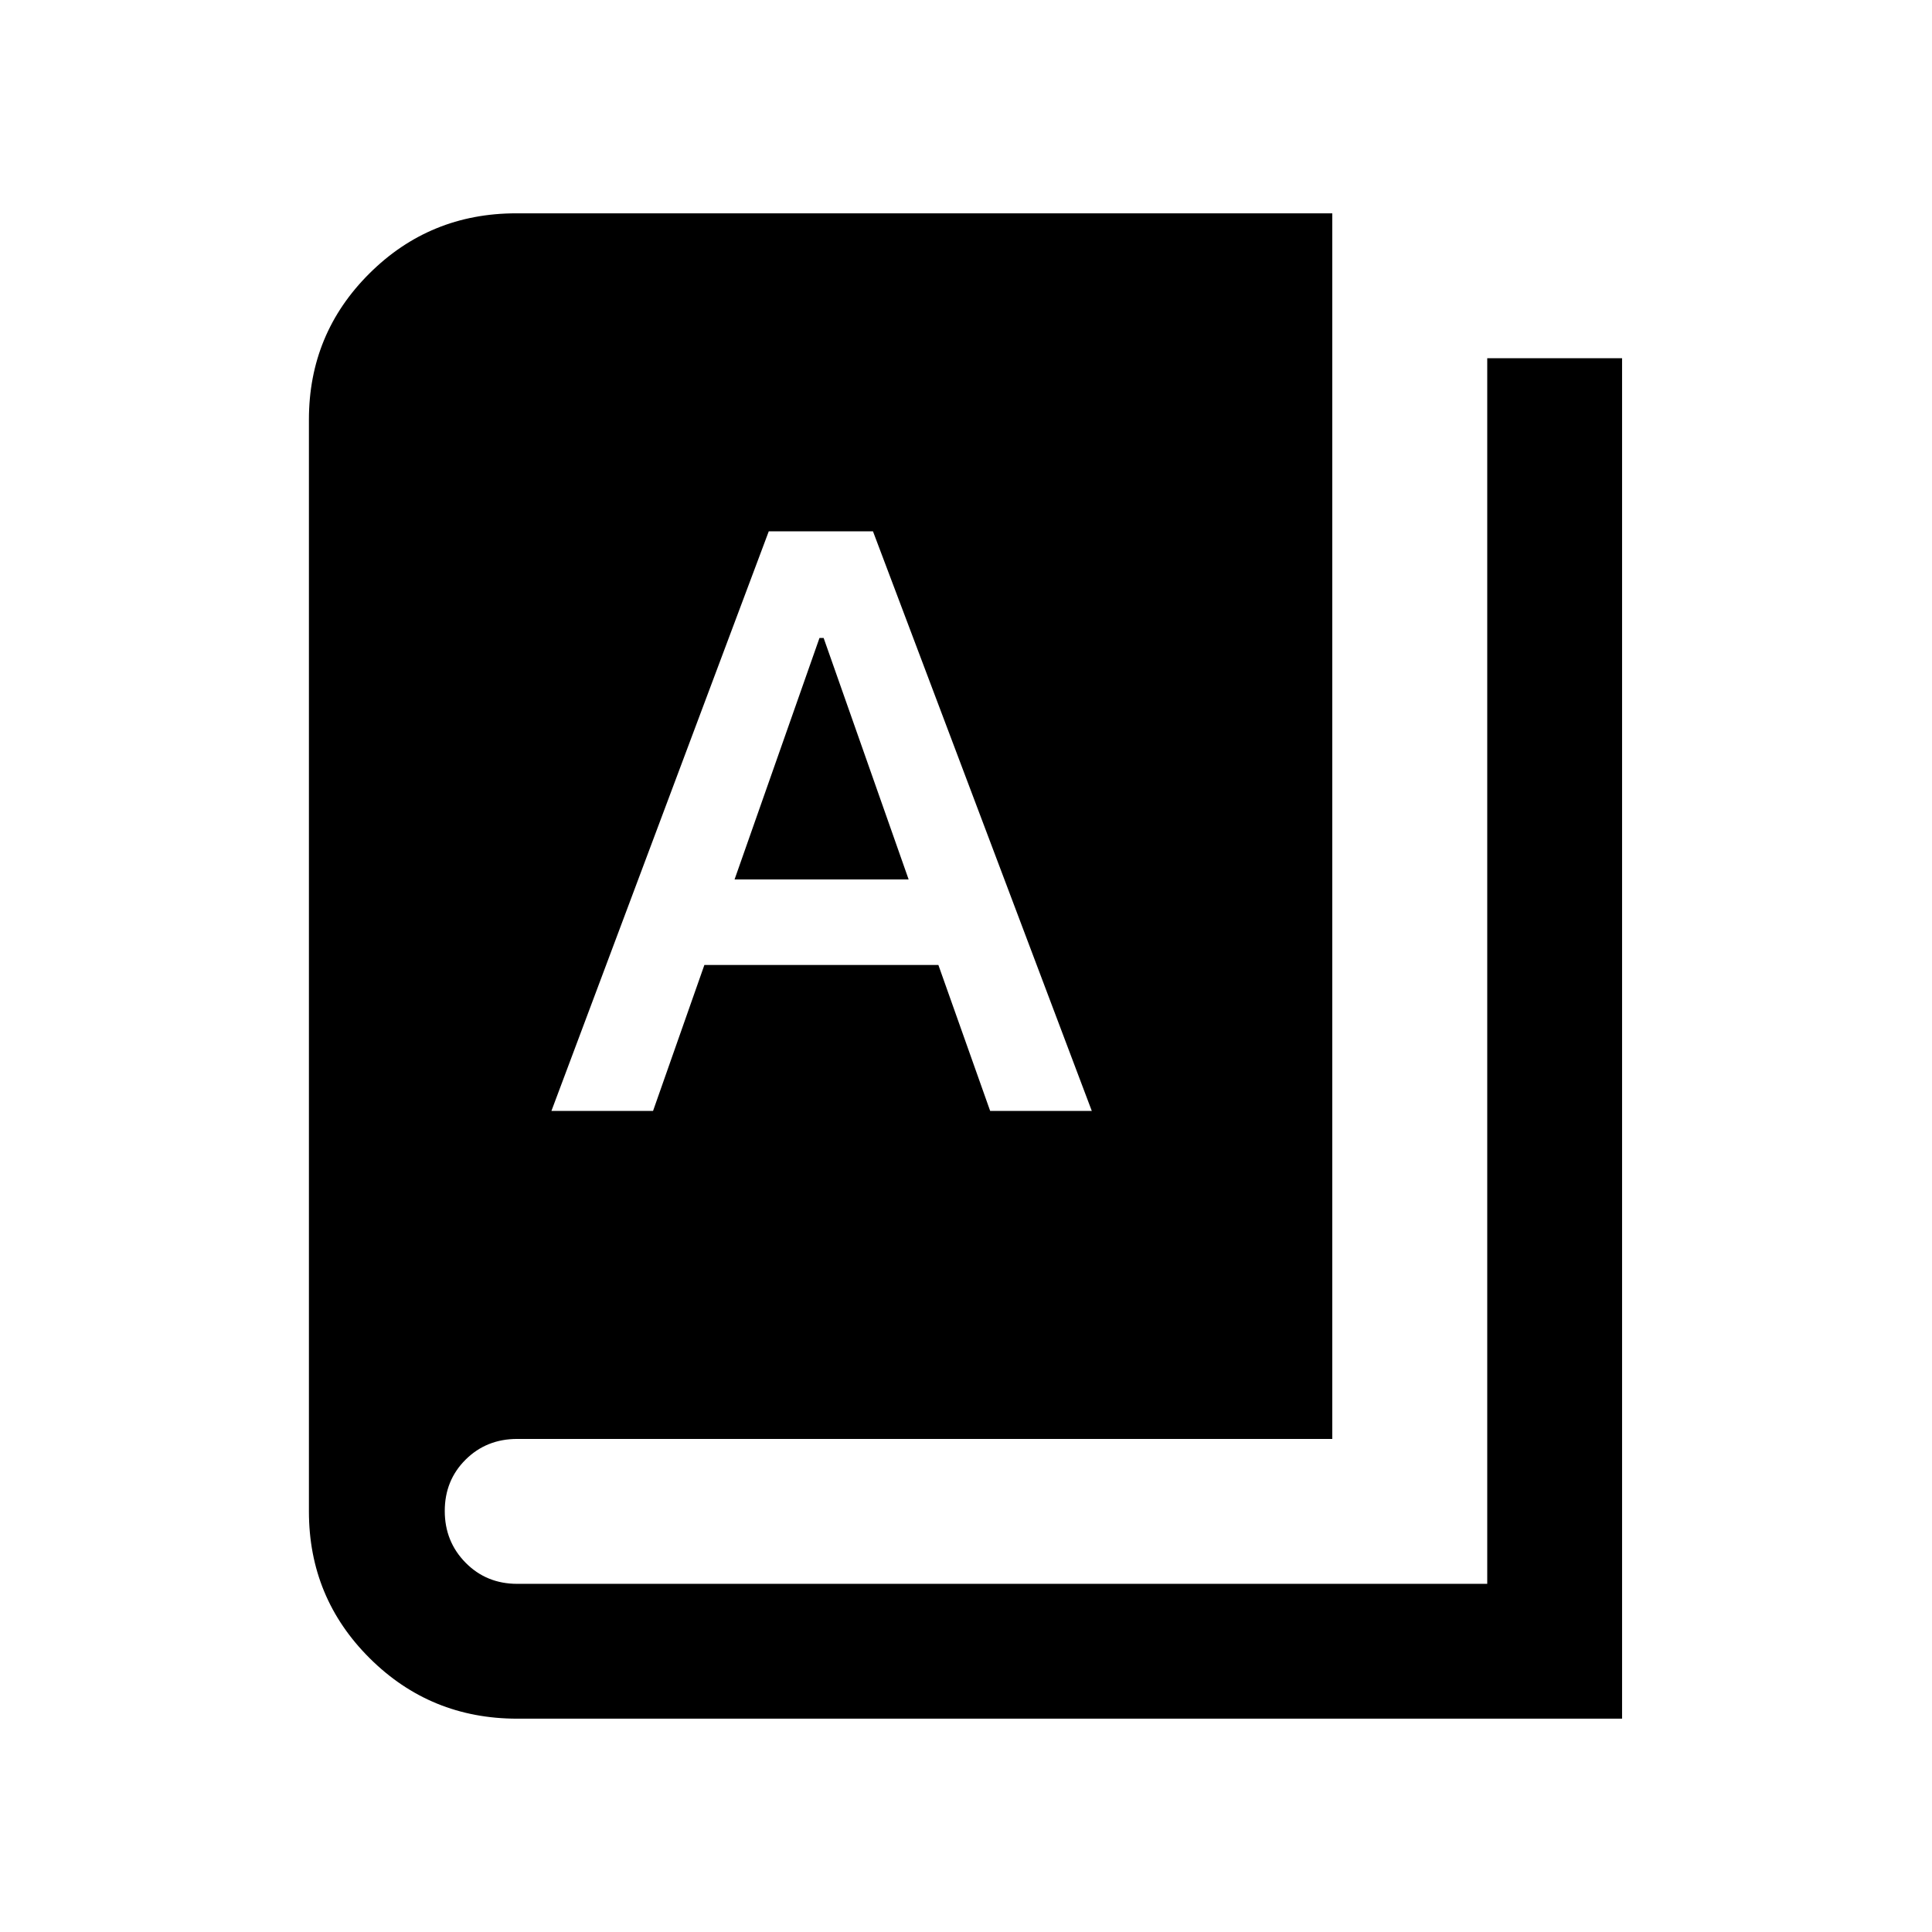 <svg xmlns="http://www.w3.org/2000/svg" height="20" viewBox="0 -960 960 960" width="20"><path d="M257-106q-43.12 0-73.31-30.04Q153.5-166.08 153.5-209v-542.5q0-42.71 30.04-72.6Q213.58-854 256.5-854H662v609H257q-15.3 0-25.65 10.29Q221-224.42 221-209.21t10.35 25.71Q241.7-173 257-173h482v-609h67v676H257Zm17-302h50.5l25.5-72.5h116.28L492-408h50.5L433.77-696H382L274-408Zm91-115 42.2-120h2.06l42.24 120H365Z"/></svg>